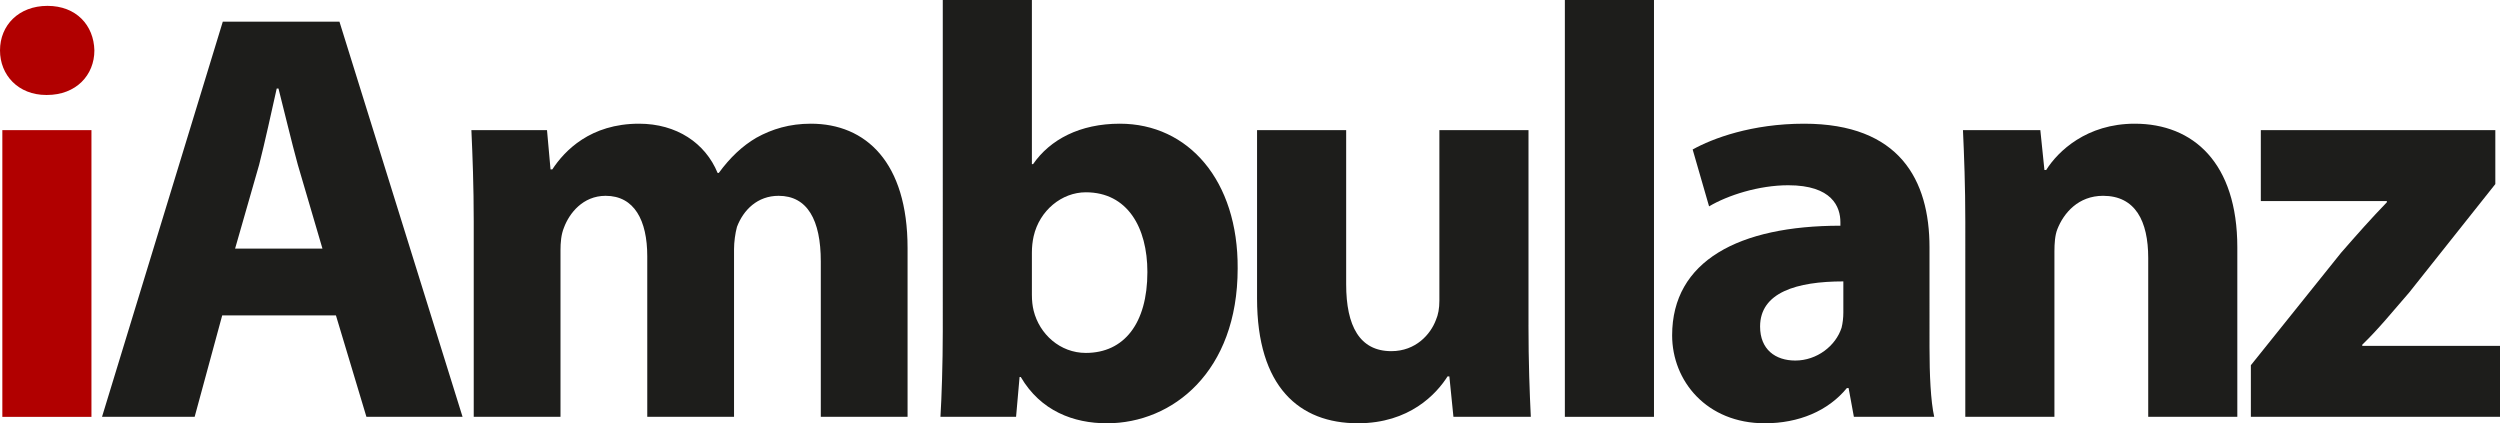 <?xml version="1.0" encoding="utf-8"?>
<!-- Generator: Adobe Illustrator 16.0.0, SVG Export Plug-In . SVG Version: 6.00 Build 0)  -->
<!DOCTYPE svg PUBLIC "-//W3C//DTD SVG 1.1 Tiny//EN" "http://www.w3.org/Graphics/SVG/1.1/DTD/svg11-tiny.dtd">
<svg version="1.1" baseProfile="tiny" id="Ebene_1" xmlns="http://www.w3.org/2000/svg" xmlns:xlink="http://www.w3.org/1999/xlink"
	 x="0px" y="0px" width="244.854px" height="41.457px" viewBox="0 0 244.854 41.457" overflow="auto" xml:space="preserve">
<path fill="#B10000" d="M4.536,9.302C1.78,9.302,0,7.35,0,4.938c0-2.469,1.837-4.363,4.651-4.363c2.813,0,4.536,1.894,4.593,4.363
	c0,2.412-1.78,4.364-4.651,4.364H4.536z M0.229,12.748h8.728v28.078H0.229V12.748z"/>
<path fill="#1D1D1B" d="M21.763,30.891l-2.699,9.934H9.992l11.828-38.7h11.427l12.057,38.7h-9.416l-2.986-9.934H21.763z
	 M31.581,24.346l-2.412-8.211c-0.631-2.297-1.32-5.225-1.894-7.465h-0.173c-0.516,2.297-1.148,5.226-1.722,7.465l-2.354,8.211
	H31.581z"/>
<path fill="#1D1D1B" d="M46.398,21.705c0-3.502-0.115-6.432-0.229-8.958h7.406l0.345,3.847h0.172
	c1.206-1.838,3.732-4.479,8.498-4.479c3.675,0,6.489,1.895,7.694,4.823h0.115c1.091-1.492,2.297-2.641,3.675-3.445
	c1.55-0.861,3.273-1.378,5.34-1.378c5.397,0,9.474,3.79,9.474,12.173v16.536H80.39V25.609c0-4.077-1.321-6.431-4.134-6.431
	c-2.067,0-3.445,1.378-4.077,3.043c-0.172,0.631-0.287,1.493-0.287,2.182v16.422h-8.498V25.092c0-3.503-1.263-5.914-4.077-5.914
	c-2.239,0-3.56,1.722-4.076,3.1c-0.287,0.689-0.345,1.493-0.345,2.239v16.308h-8.498V21.705z"/>
<path fill="#1D1D1B" d="M92.337,0h8.728v16.077h0.115c1.665-2.411,4.593-3.962,8.498-3.962c6.718,0,11.598,5.57,11.541,14.183
	c0,10.105-6.373,15.159-12.804,15.159c-3.273,0-6.489-1.206-8.441-4.536h-0.115l-0.344,3.904h-7.407
	c0.115-1.838,0.229-5.225,0.229-8.383V0z M101.065,28.882c0,0.573,0.058,1.091,0.172,1.55c0.575,2.297,2.584,4.134,5.111,4.134
	c3.732,0,6.029-2.871,6.029-7.924c0-4.364-1.953-7.808-6.029-7.808c-2.354,0-4.536,1.779-5.111,4.306
	c-0.114,0.516-0.172,1.034-0.172,1.607V28.882z"/>
<path fill="#1D1D1B" d="M149.702,31.81c0,3.675,0.114,6.661,0.229,9.015h-7.579l-0.4-3.962h-0.174
	c-1.091,1.723-3.731,4.593-8.784,4.593c-5.742,0-9.876-3.56-9.876-12.229V12.747h8.728v15.101c0,4.077,1.32,6.545,4.421,6.545
	c2.412,0,3.847-1.665,4.364-3.042c0.229-0.517,0.344-1.149,0.344-1.896V12.747h8.729V31.81z"/>
<rect x="153.265" y="0" fill="#1D1D1B" width="8.729" height="40.825"/>
<path fill="#1D1D1B" d="M188.979,34.049c0,2.641,0.115,5.225,0.46,6.775h-7.867l-0.516-2.813h-0.173
	c-1.837,2.239-4.708,3.446-8.038,3.446c-5.686,0-9.073-4.136-9.073-8.614c0-7.292,6.546-10.737,16.48-10.737v-0.344
	c0-1.493-0.805-3.618-5.11-3.618c-2.872,0-5.915,0.977-7.752,2.067l-1.608-5.569c1.952-1.091,5.8-2.527,10.91-2.527
	c9.359,0,12.287,5.512,12.287,12.115V34.049z M180.54,27.561c-4.595,0-8.154,1.091-8.154,4.421c0,2.24,1.493,3.33,3.446,3.33
	c2.124,0,3.961-1.435,4.535-3.215c0.114-0.459,0.173-0.977,0.173-1.493V27.561z"/>
<path fill="#1D1D1B" d="M192.485,21.705c0-3.502-0.115-6.432-0.229-8.958h7.578l0.401,3.904h0.173
	c1.148-1.837,3.962-4.536,8.67-4.536c5.742,0,10.049,3.847,10.049,12.115v16.595H210.4V25.264c0-3.617-1.264-6.086-4.421-6.086
	c-2.412,0-3.848,1.665-4.479,3.272c-0.229,0.574-0.286,1.379-0.286,2.183v16.191h-8.729V21.705z"/>
<path fill="#1D1D1B" d="M220.452,35.772l8.843-11.024c1.606-1.838,2.87-3.272,4.478-4.938v-0.116h-12.345v-6.947h22.968v5.282
	l-8.44,10.623c-1.551,1.78-2.985,3.561-4.594,5.11v0.114h13.493v6.948h-24.402V35.772z"/>
</svg>
